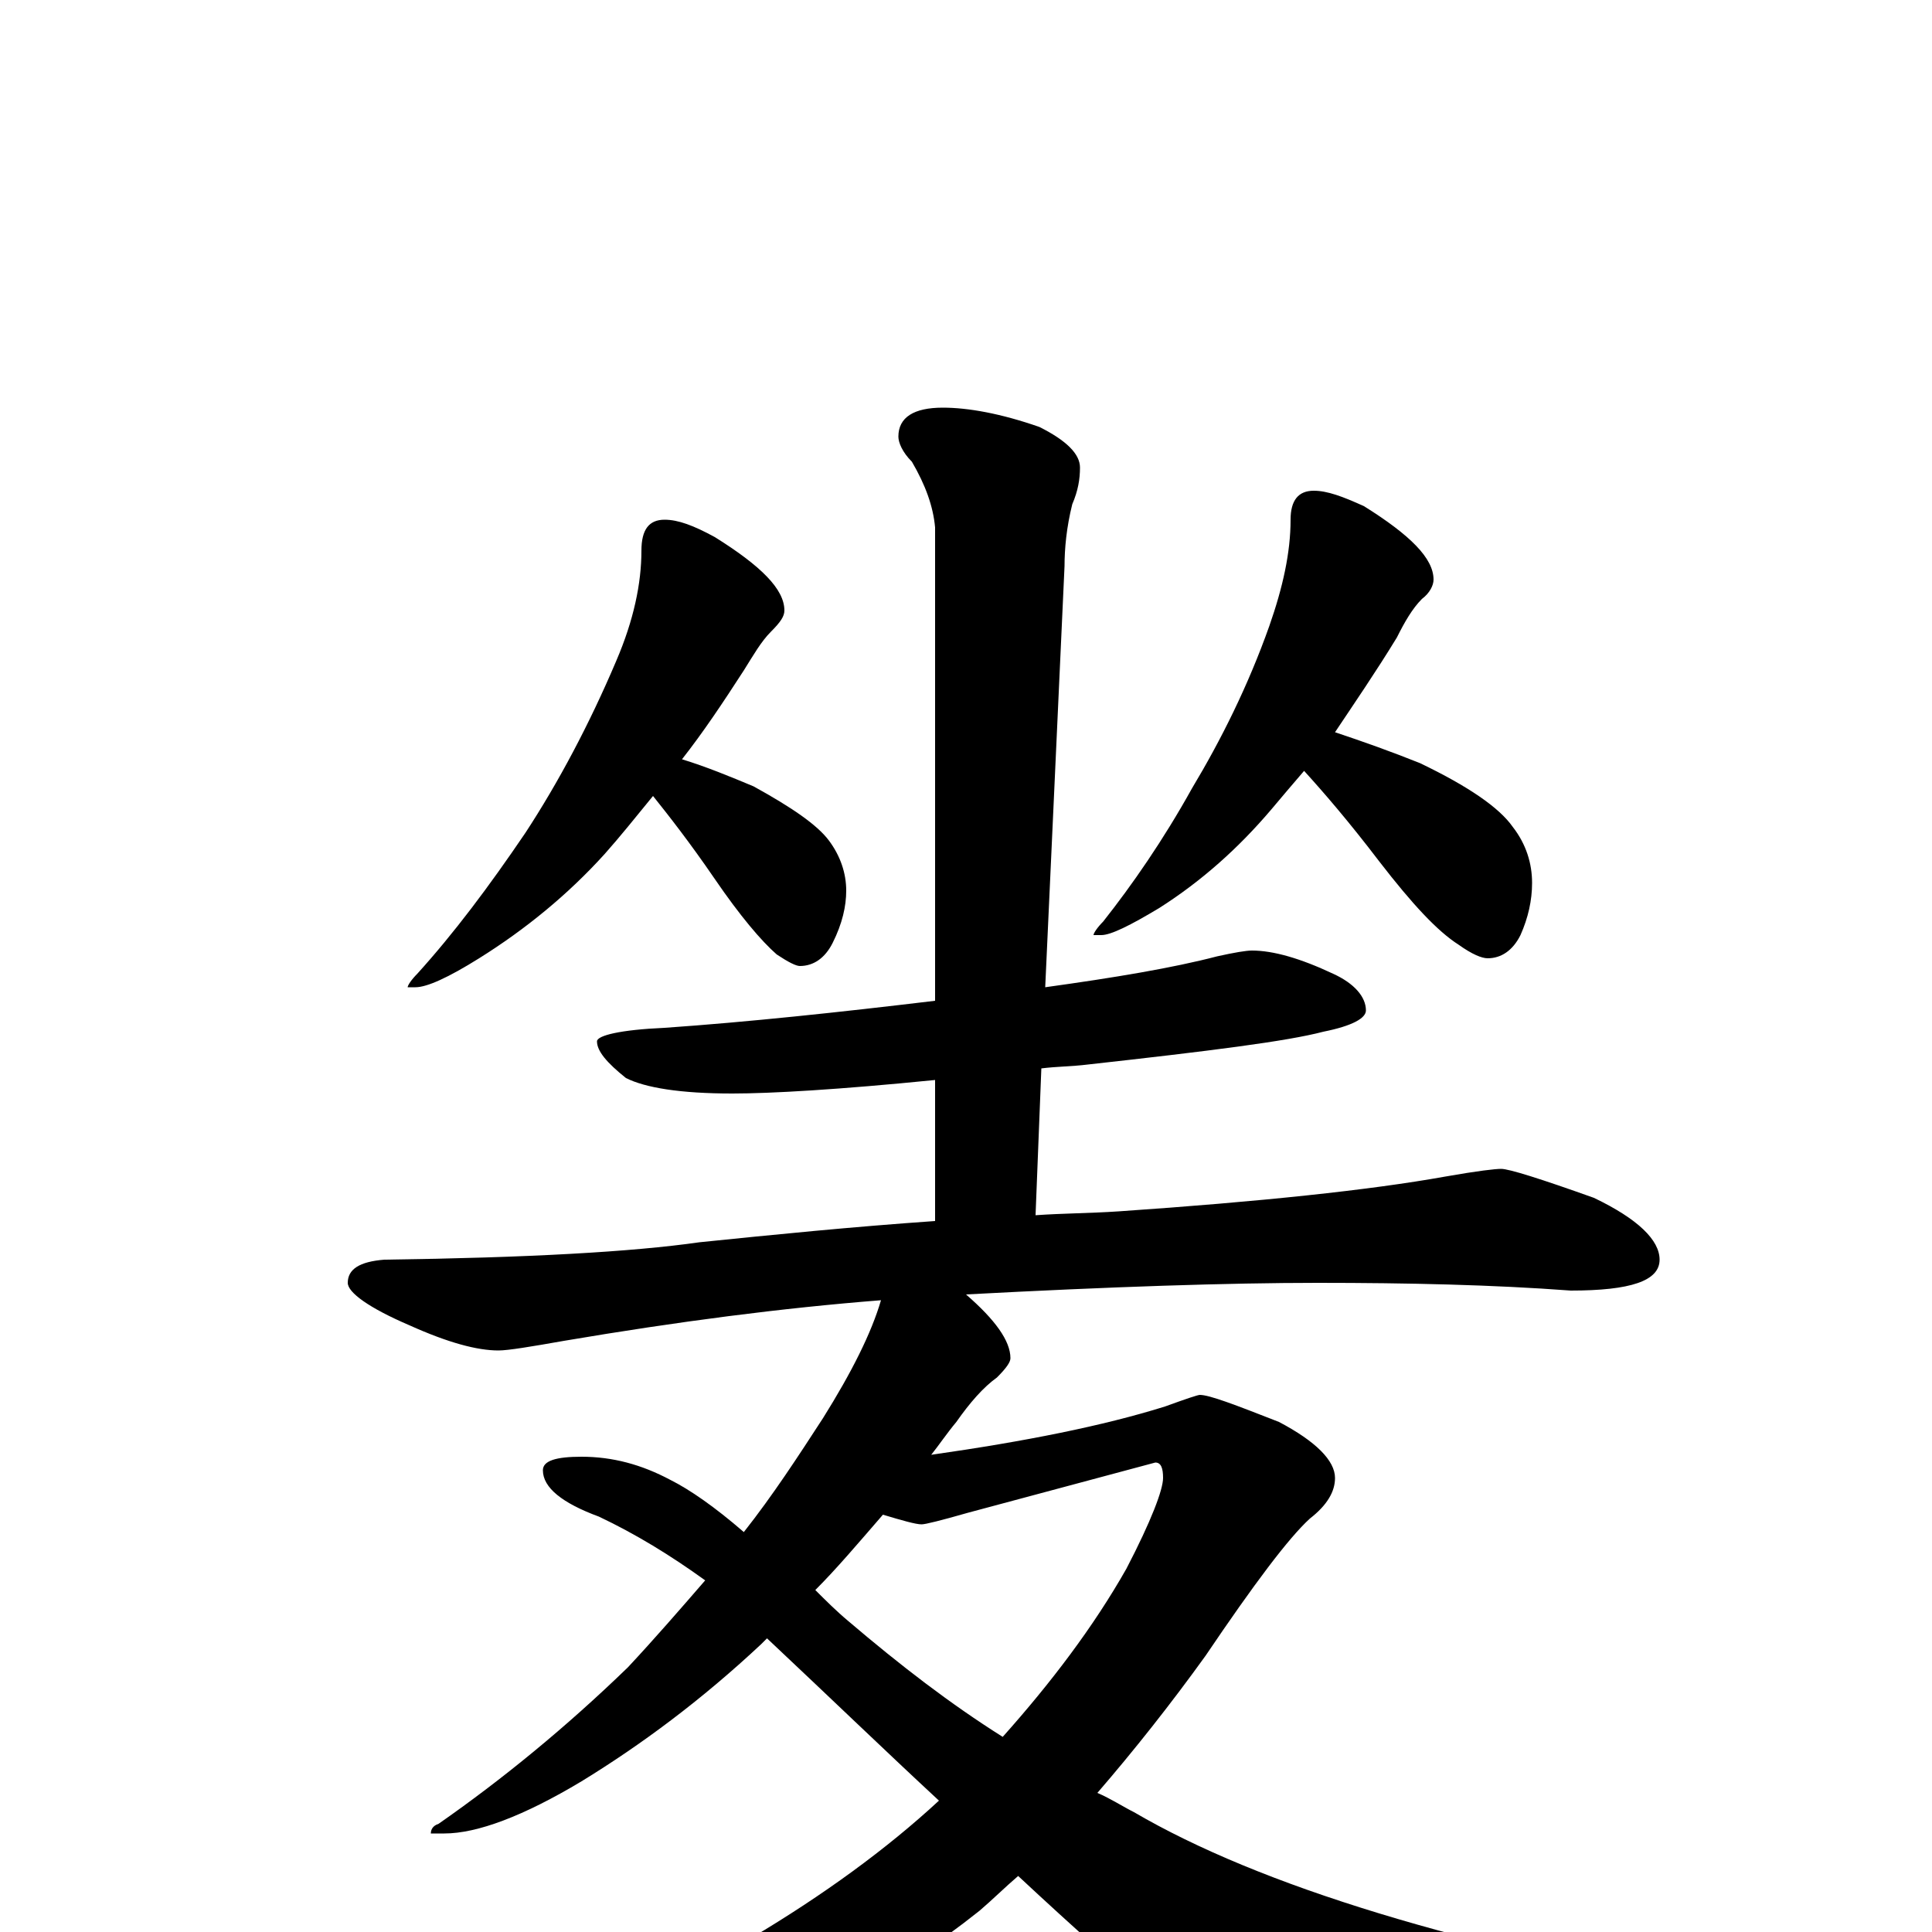 <?xml version="1.0" encoding="utf-8" ?>
<!DOCTYPE svg PUBLIC "-//W3C//DTD SVG 1.1//EN" "http://www.w3.org/Graphics/SVG/1.1/DTD/svg11.dtd">
<svg version="1.1" id="Layer_1" xmlns="http://www.w3.org/2000/svg" xmlns:xlink="http://www.w3.org/1999/xlink" x="0px" y="145px" width="1000px" height="1000px" viewBox="0 0 1000 1000" enable-background="new 0 0 1000 1000" xml:space="preserve">
<g id="Layer_1">
<path id="glyph" transform="matrix(1 0 0 -1 0 1000)" d="M344,731C351,731 359,728 370,722C394,707 406,695 406,684C406,681 404,678 399,673C394,668 390,661 385,653C374,636 364,621 353,607C366,603 378,598 390,593C410,582 423,573 429,565C435,557 438,548 438,539C438,531 436,522 431,512C427,504 421,500 414,500C412,500 408,502 402,506C394,513 383,526 370,545C357,564 346,578 338,588C329,577 321,567 313,558C294,537 272,519 248,504C232,494 221,489 215,489l-4,0C211,490 213,493 216,496C235,517 253,541 272,569C289,595 305,625 319,658C328,679 332,698 332,715C332,726 336,731 344,731M680,746C687,746 695,743 706,738C730,723 742,711 742,700C742,697 740,693 736,690C731,685 727,678 723,670C712,652 701,636 691,621C706,616 720,611 735,605C760,593 776,582 783,572C790,563 793,553 793,543C793,534 791,525 787,516C783,508 777,504 770,504C767,504 762,506 755,511C744,518 731,532 714,554C698,575 685,590 675,601C669,594 663,587 658,581C641,561 622,544 600,530C585,521 575,516 570,516l-4,0C566,517 568,520 571,523C586,542 602,565 617,592C632,617 646,645 657,676C664,696 668,714 668,731C668,741 672,746 680,746M648,508C659,508 673,504 690,496C701,491 707,484 707,477C707,473 700,469 685,466C666,461 626,456 563,449C555,448 547,448 539,447l-3,-76C550,372 564,372 579,373C652,378 709,384 748,391C765,394 774,395 777,395C781,395 797,390 825,380C848,369 859,358 859,348C859,337 844,332 813,332C773,335 729,336 682,336C636,336 575,334 500,330C515,317 523,306 523,297C523,295 521,292 516,287C509,282 502,274 495,264C490,258 486,252 482,247C531,254 571,262 603,272C614,276 620,278 621,278C626,278 639,273 662,264C681,254 691,244 691,235C691,228 687,221 678,214C667,204 649,180 624,143C606,118 587,94 568,72C575,69 581,65 587,62C652,24 756,-8 900,-33C915,-36 922,-40 922,-46C922,-50 915,-54 900,-57C823,-74 759,-82 709,-82C682,-82 661,-77 644,-67C625,-58 586,-26 527,29C520,23 514,17 507,11C463,-24 416,-49 365,-66C332,-74 301,-78 270,-78l-24,0C233,-77 227,-75 227,-70C227,-69 231,-68 240,-66C295,-49 345,-28 389,-3C426,19 459,43 486,68C459,93 430,121 397,152C396,151 395,150 394,149C363,120 332,97 301,78C271,60 247,51 230,51l-7,0C223,53 224,55 227,56C260,79 293,106 325,137C339,152 352,167 365,182C347,195 329,206 310,215C291,222 281,230 281,239C281,244 288,246 301,246C317,246 332,242 347,234C357,229 370,220 385,207C400,226 413,246 426,266C441,290 451,310 456,327C405,323 351,316 292,306C275,303 263,301 258,301C247,301 232,305 212,314C191,323 180,331 180,336C180,343 186,347 199,348C273,349 327,352 362,357C401,361 441,365 484,368l0,73C434,436 399,434 379,434C352,434 334,437 324,442C314,450 309,456 309,461C309,464 321,467 344,468C387,471 434,476 484,482l0,245C483,738 479,749 472,761C467,766 465,771 465,774C465,784 473,789 488,789C501,789 518,786 538,779C552,772 559,765 559,758C559,752 558,746 555,739C552,727 551,716 551,707l-10,-218C577,494 607,499 630,505C639,507 645,508 648,508M422,177C427,172 433,166 439,161C466,138 492,118 519,101C544,129 566,158 583,188C596,213 602,229 602,235C602,240 601,243 598,243l-97,-26C487,213 479,211 477,211C474,211 467,213 457,216C444,201 433,188 422,177z"/>
</g>
</svg>
